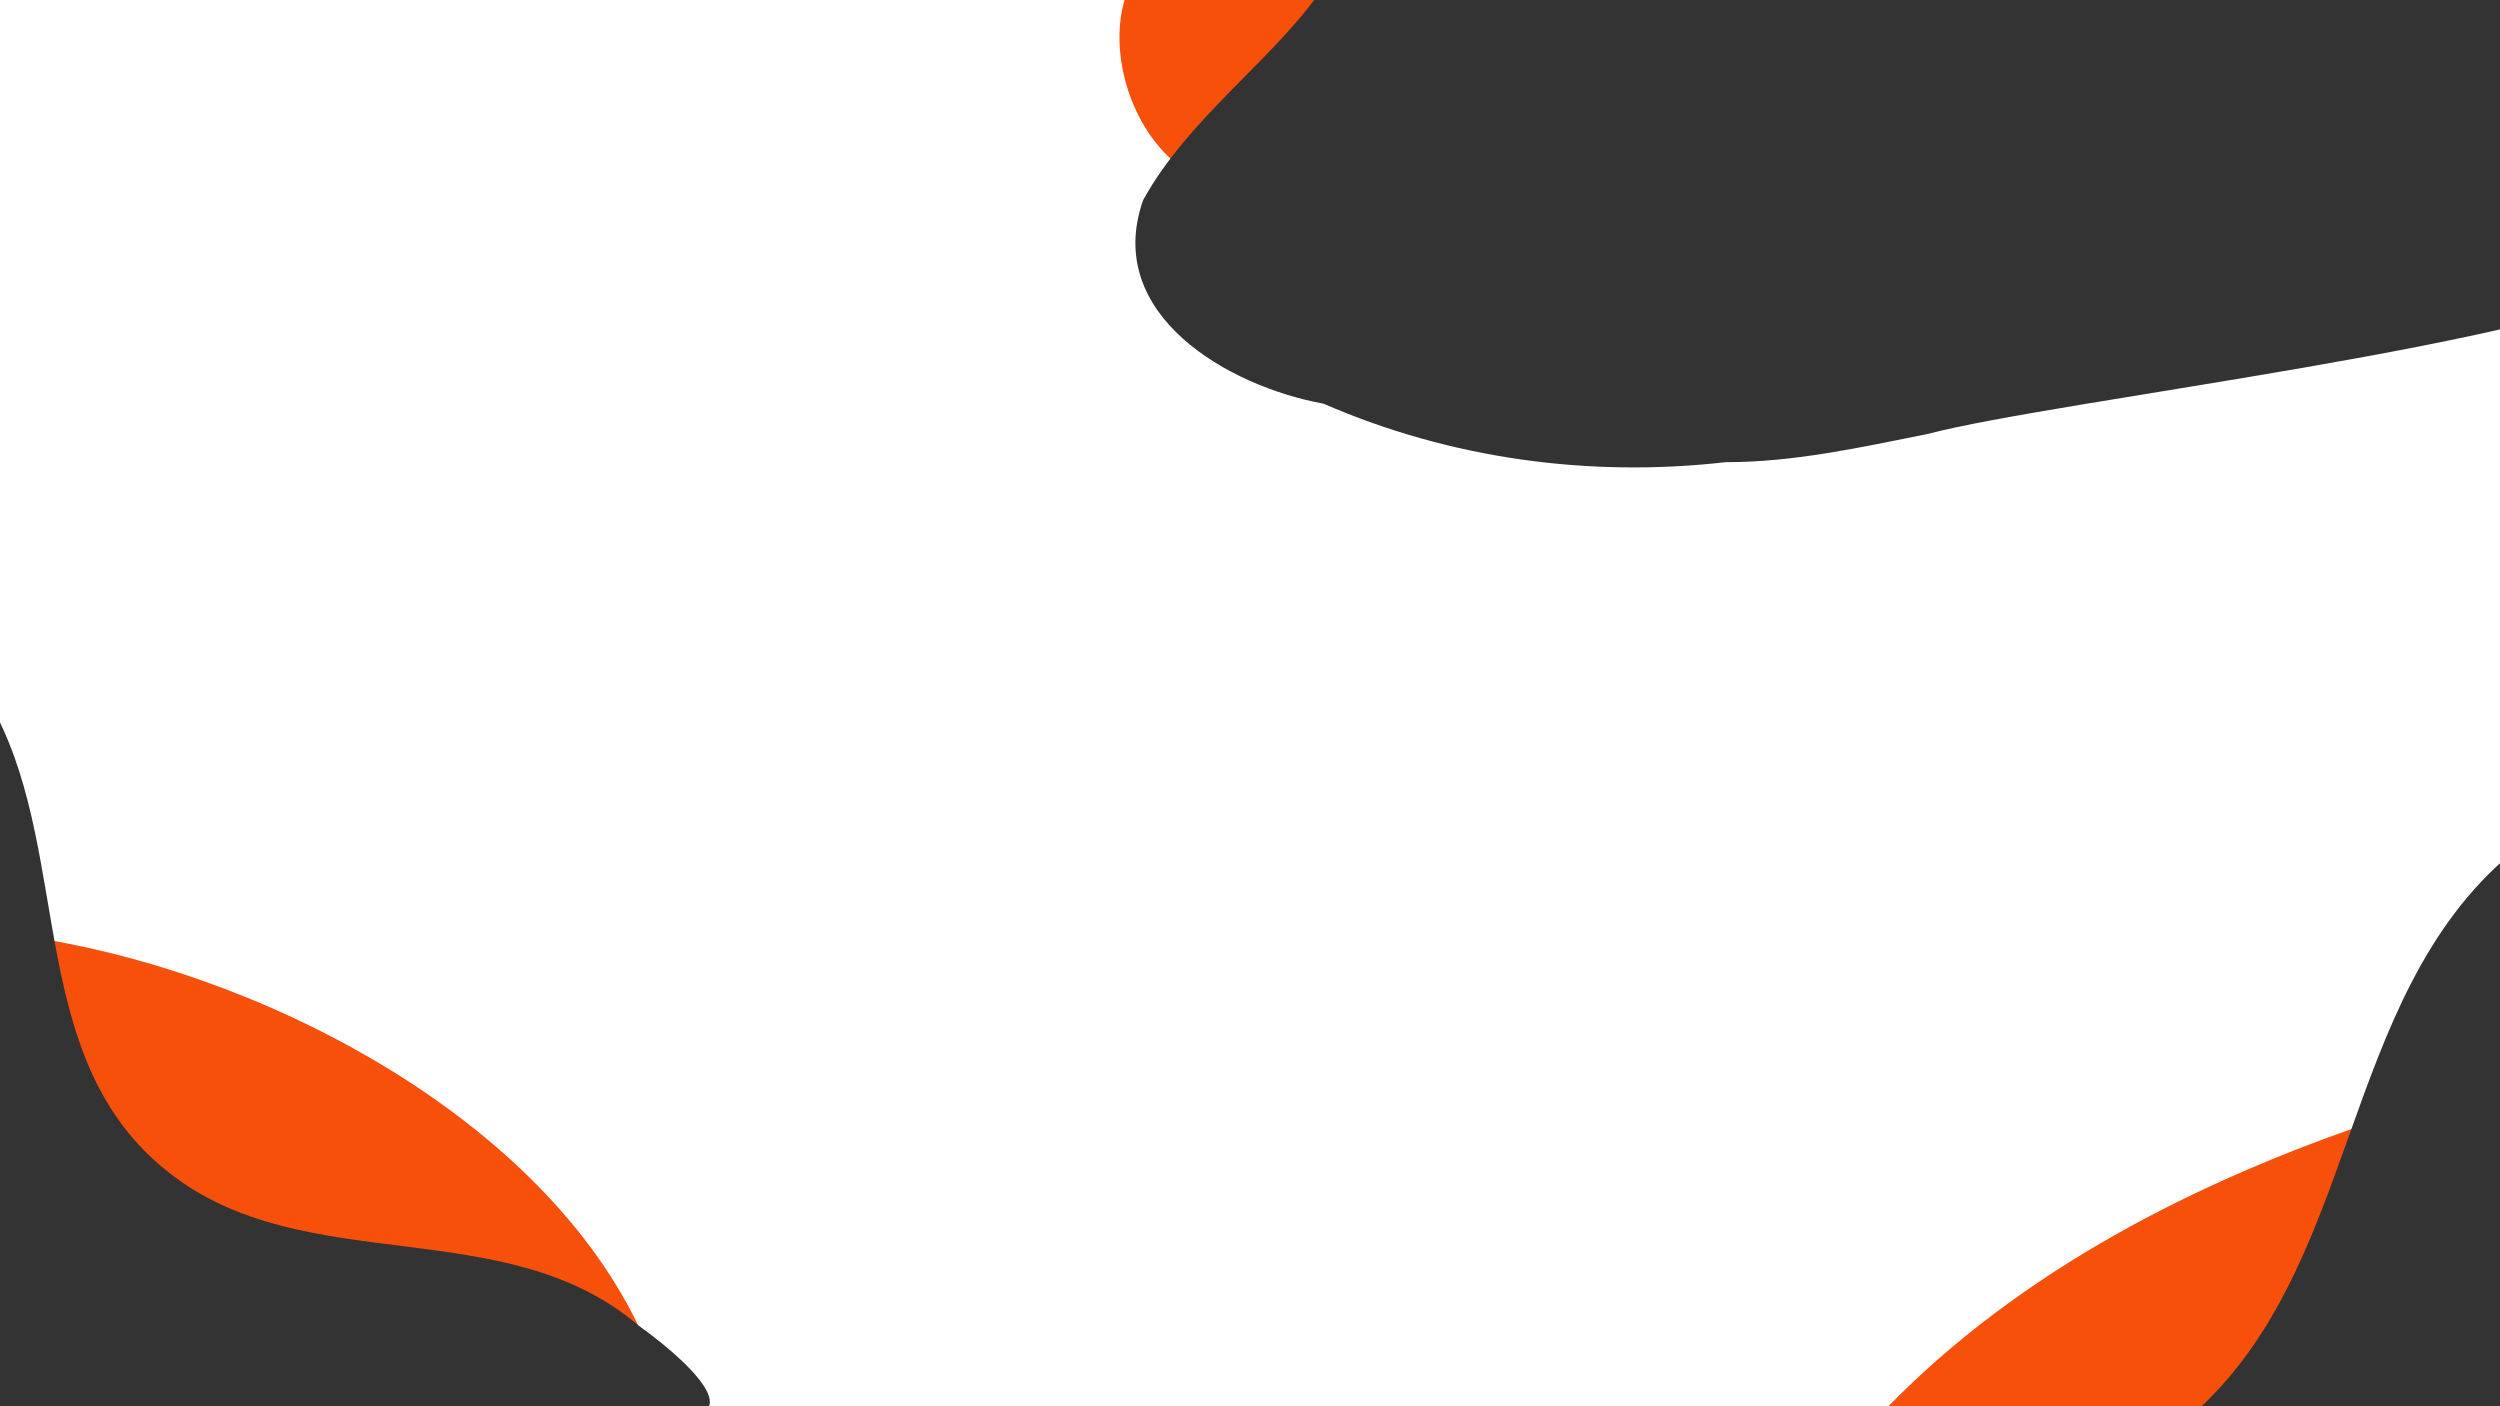 <?xml version="1.0" encoding="UTF-8" standalone="no"?>
<!-- Created with Inkscape (http://www.inkscape.org/) -->

<svg
   xmlns:dc="http://purl.org/dc/elements/1.1/"
   xmlns:cc="http://creativecommons.org/ns#"
   xmlns:rdf="http://www.w3.org/1999/02/22-rdf-syntax-ns#"
   xmlns:svg="http://www.w3.org/2000/svg"
   xmlns="http://www.w3.org/2000/svg"
   xmlns:sodipodi="http://sodipodi.sourceforge.net/DTD/sodipodi-0.dtd"
   xmlns:inkscape="http://www.inkscape.org/namespaces/inkscape"
   width="1920px"
   height="1080px"
   viewBox="0 0 1920 1080"
   version="1.1"
   id="SVGRoot"
   inkscape:version="0.92.4 (5da689c313, 2019-01-14)"
   sodipodi:docname="drawing.svg">
  <defs
     id="defs3833" />
  <sodipodi:namedview
     id="base"
     pagecolor="#ffffff"
     bordercolor="#666666"
     borderopacity="1.0"
     inkscape:pageopacity="0.0"
     inkscape:pageshadow="2"
     inkscape:zoom="0.65996633"
     inkscape:cx="1132.4753"
     inkscape:cy="777.97161"
     inkscape:document-units="px"
     inkscape:current-layer="layer1"
     showgrid="false"
     inkscape:window-width="1920"
     inkscape:window-height="1018"
     inkscape:window-x="-9"
     inkscape:window-y="-9"
     inkscape:window-maximized="1"
     showguides="false"
     inkscape:pagecheckerboard="false" />
  <g
     inkscape:label="Layer 1"
     inkscape:groupmode="layer"
     id="layer1">
    <g
       id="g4902">
      <path
         inkscape:connector-curvature="0"
         id="path4715"
         d="M 919.086,135.908 C 845.337,98.713 829.522,-50.339 934.386,-50.254 1016.573,-50.849 1066.881,16.742 1052.689,95.608 c 16.662,52.924 -101.964,42.416 -133.603,40.301 z"
         style="fill:#f7500b;fill-opacity:1;stroke-width:0.758;paint-order:stroke markers fill" />
      <path
         sodipodi:nodetypes="cccc"
         inkscape:connector-curvature="0"
         id="path4876"
         d="m 1449.116,1081.197 c 103.044,-105.924 238.574,-174.445 377.294,-221.174 -43.064,82.585 5.336,269.027 -105.793,268.989 -60.465,-0.837 -221.499,-41.628 -271.5,-47.815 z"
         style="opacity:1;fill:#f7500b;fill-opacity:1;stroke-width:0.758;paint-order:stroke markers fill" />
      <path
         sodipodi:nodetypes="ccccc"
         inkscape:connector-curvature="0"
         id="path4861"
         d="M 492.526,1027.02 C 369.72,954.444 207.39,999.204 91.139,912.765 52.069,868.698 -14.08,745.561 15.801,718.569 195.513,743.258 417.642,856.552 493.971,1026.111 Z"
         style="opacity:1;fill:#f7500b;fill-opacity:1;stroke-width:0.758;paint-order:stroke markers fill" />
      <path
         inkscape:connector-curvature="0"
         id="path4684"
         d="m 1325.406,354.94 c -105.241,11.994 -211.827,-2.651 -309.051,-44.952 C 943.463,296.789 847.068,241.593 877.886,153.798 911.286,92.568 975.72,47.225 1012.904,-4.917 c 253.401,-33.026 506.525,-75.907 759.875,-112.695 77.272,-3.324 187.393,-45.266 243.977,-24.382 1.188,131.019 2.998,262.034 3.305,393.059 -83.156,16.133 111.638,-100.311 34.445,-41.998 -89.414,55.176 -473.842,97.81 -574.445,124.301 -50.974,10.172 -102.421,21.639 -154.655,21.572 z"
         style="fill:#333333;fill-opacity:1;stroke-width:1.071"
         sodipodi:nodetypes="cccccccccc" />
      <path
         inkscape:connector-curvature="0"
         id="path4699"
         d="m -2.961,816.615 c 0.017,-89.196 0.035,-178.393 0.052,-267.589 57.711,111.836 23.584,265.572 132.009,351.025 104.365,83.08 258.14,29.854 361.288,117.954 48.578,34.828 89.774,80.791 9.341,66.199 -167.581,0 -335.162,0 -502.743,0 0.017,-89.196 0.035,-178.393 0.052,-267.589 z"
         style="fill:#333333;fill-opacity:1;stroke-width:1.071;paint-order:stroke markers fill" />
      <path
         inkscape:connector-curvature="0"
         id="path4703"
         d="m 1678.697,1090.794 c 135.144,-113.203 115.103,-323.044 250.56,-435.946 0.585,145.355 0.252,290.711 0.34,436.067 -83.633,-0.01 -167.267,0.459 -250.899,-0.121 z"
         style="fill:#333333;fill-opacity:1;stroke-width:0.536;paint-order:stroke markers fill" />
    </g>
    <rect
       style="opacity:1;fill:none;fill-opacity:1;paint-order:stroke markers fill"
       id="rect4906"
       width="1929.597"
       height="1090.916"
       x="0"
       y="1.1396869e-06" />
  </g>
</svg>
